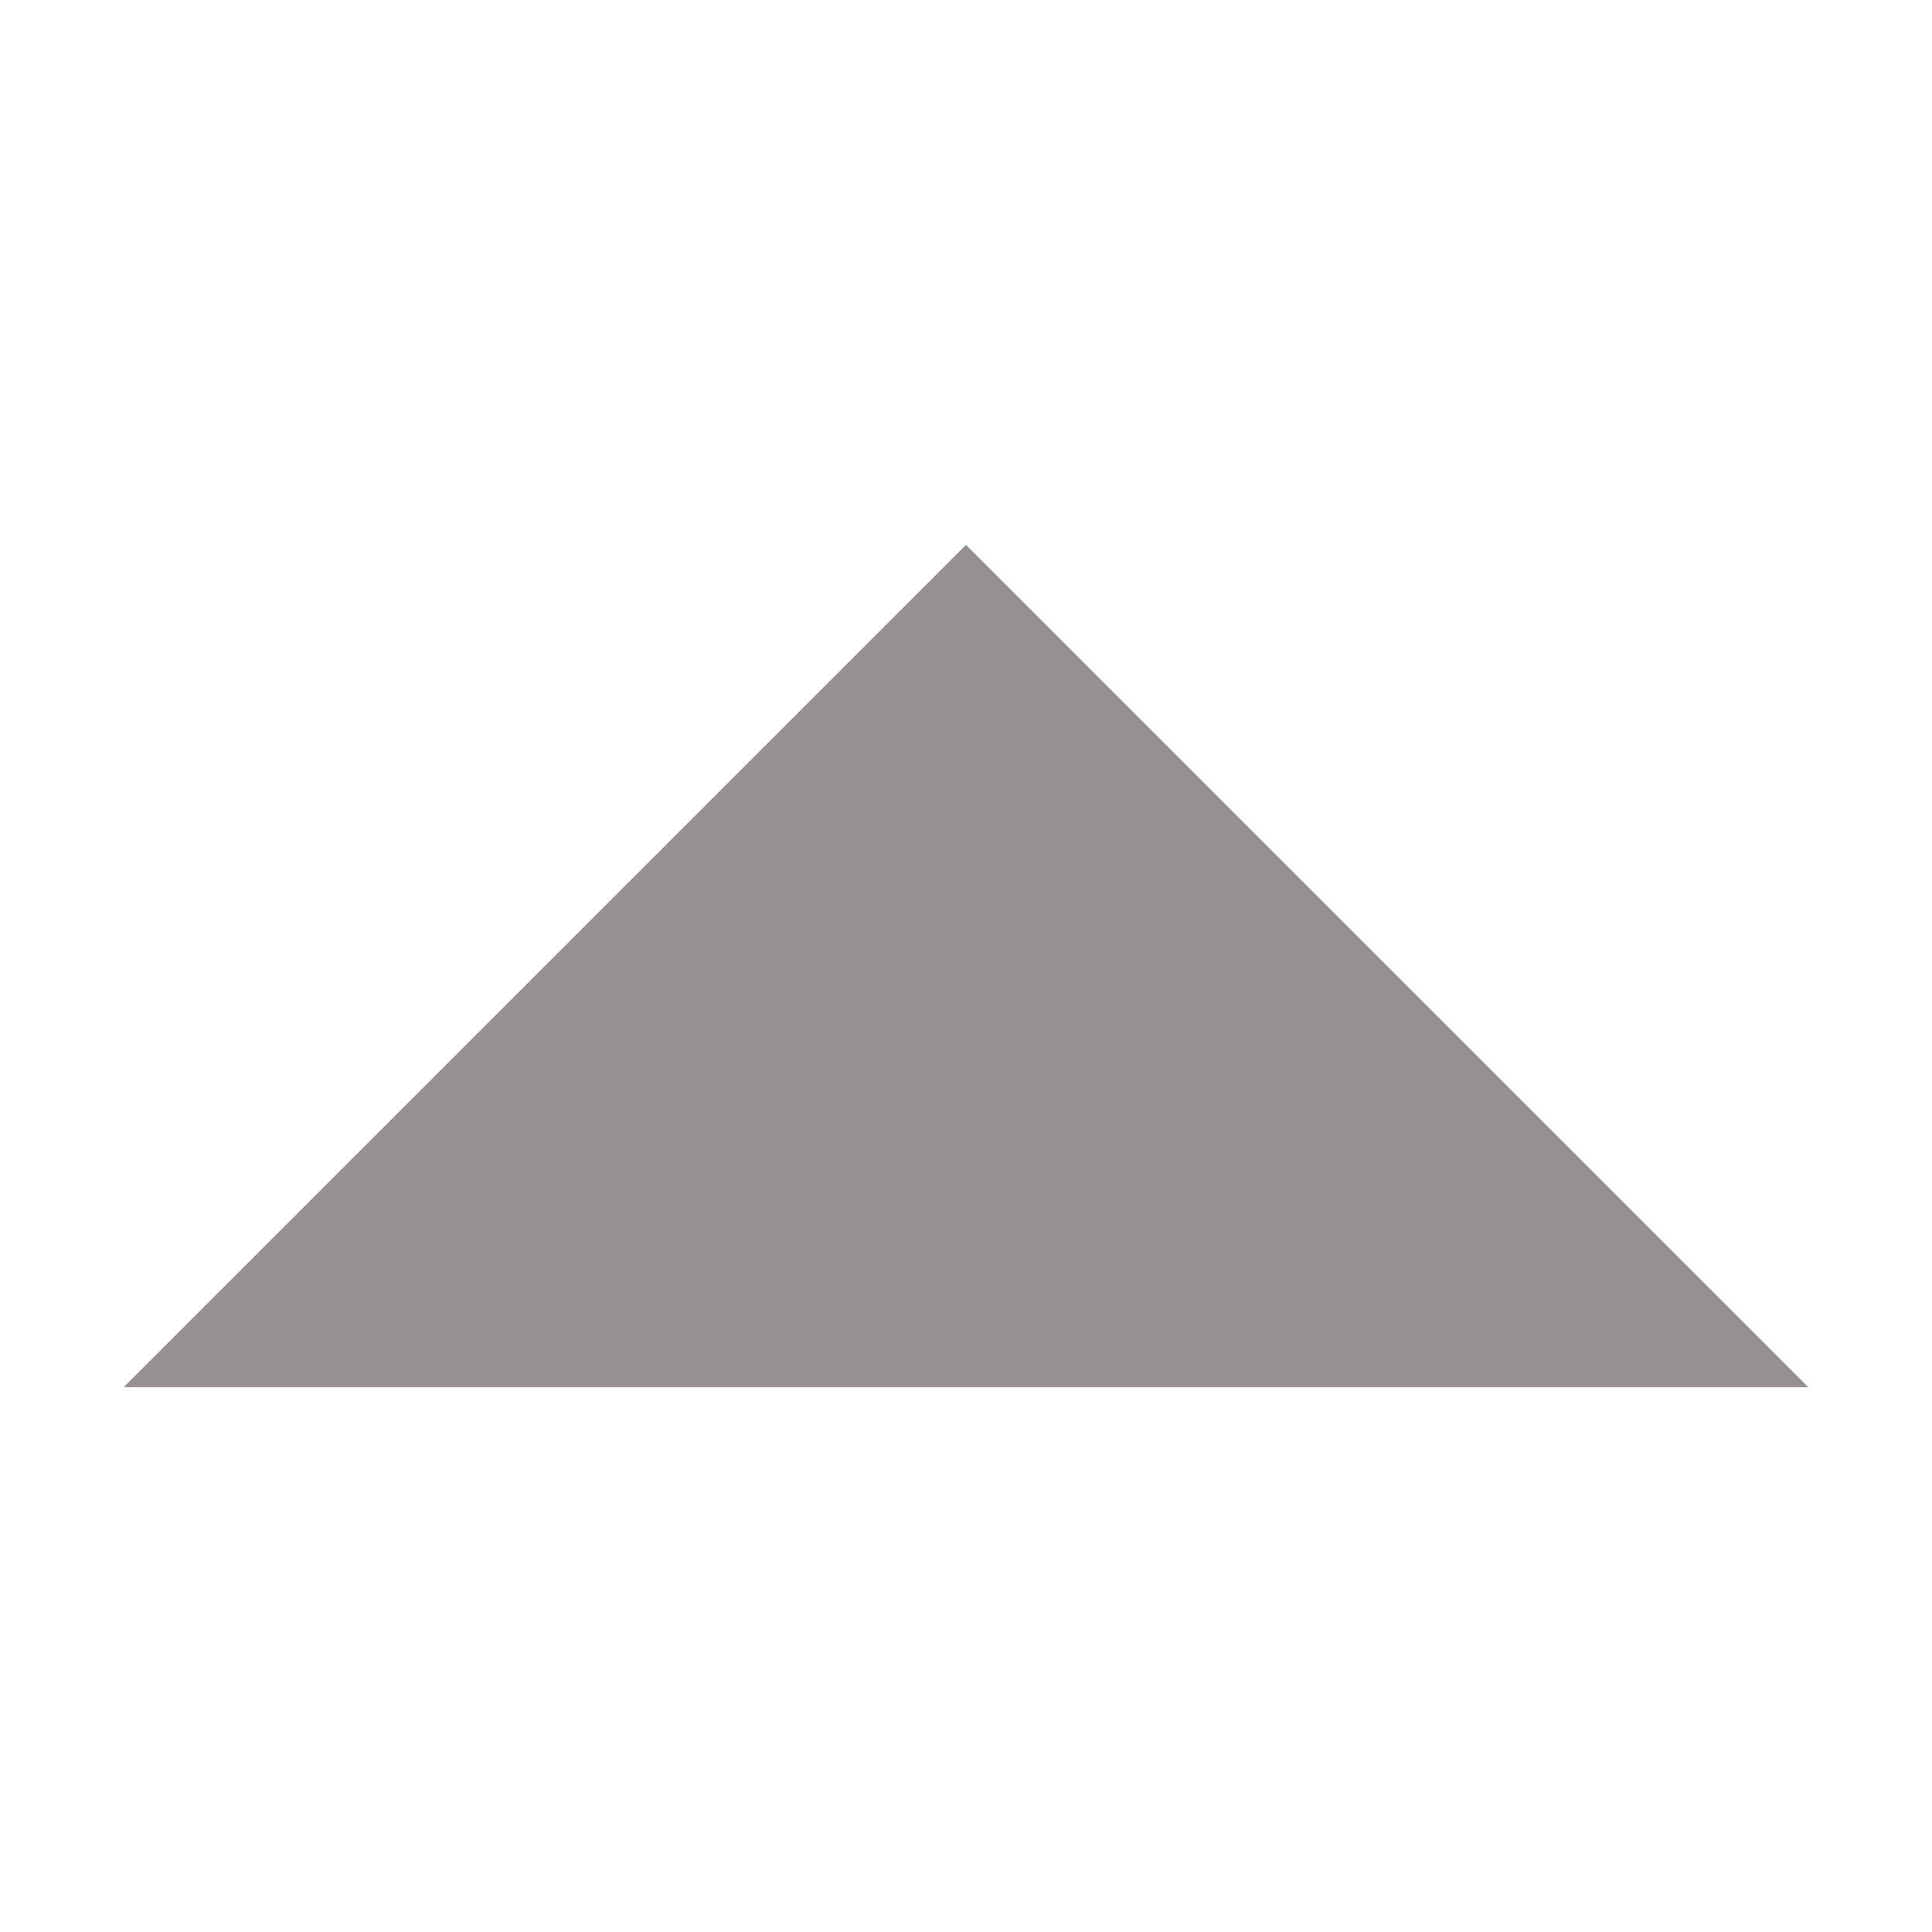 <?xml version="1.0" standalone="no"?><!DOCTYPE svg PUBLIC "-//W3C//DTD SVG 1.1//EN" "http://www.w3.org/Graphics/SVG/1.1/DTD/svg11.dtd"><svg t="1632747577346" class="icon" viewBox="0 0 1024 1024" version="1.1" xmlns="http://www.w3.org/2000/svg" p-id="2605" xmlns:xlink="http://www.w3.org/1999/xlink" width="14" height="14"><defs><style type="text/css"></style></defs><path d="M65.583 735.209l446.417-446.417 446.417 446.417z" p-id="2606" fill="#969190"></path></svg>